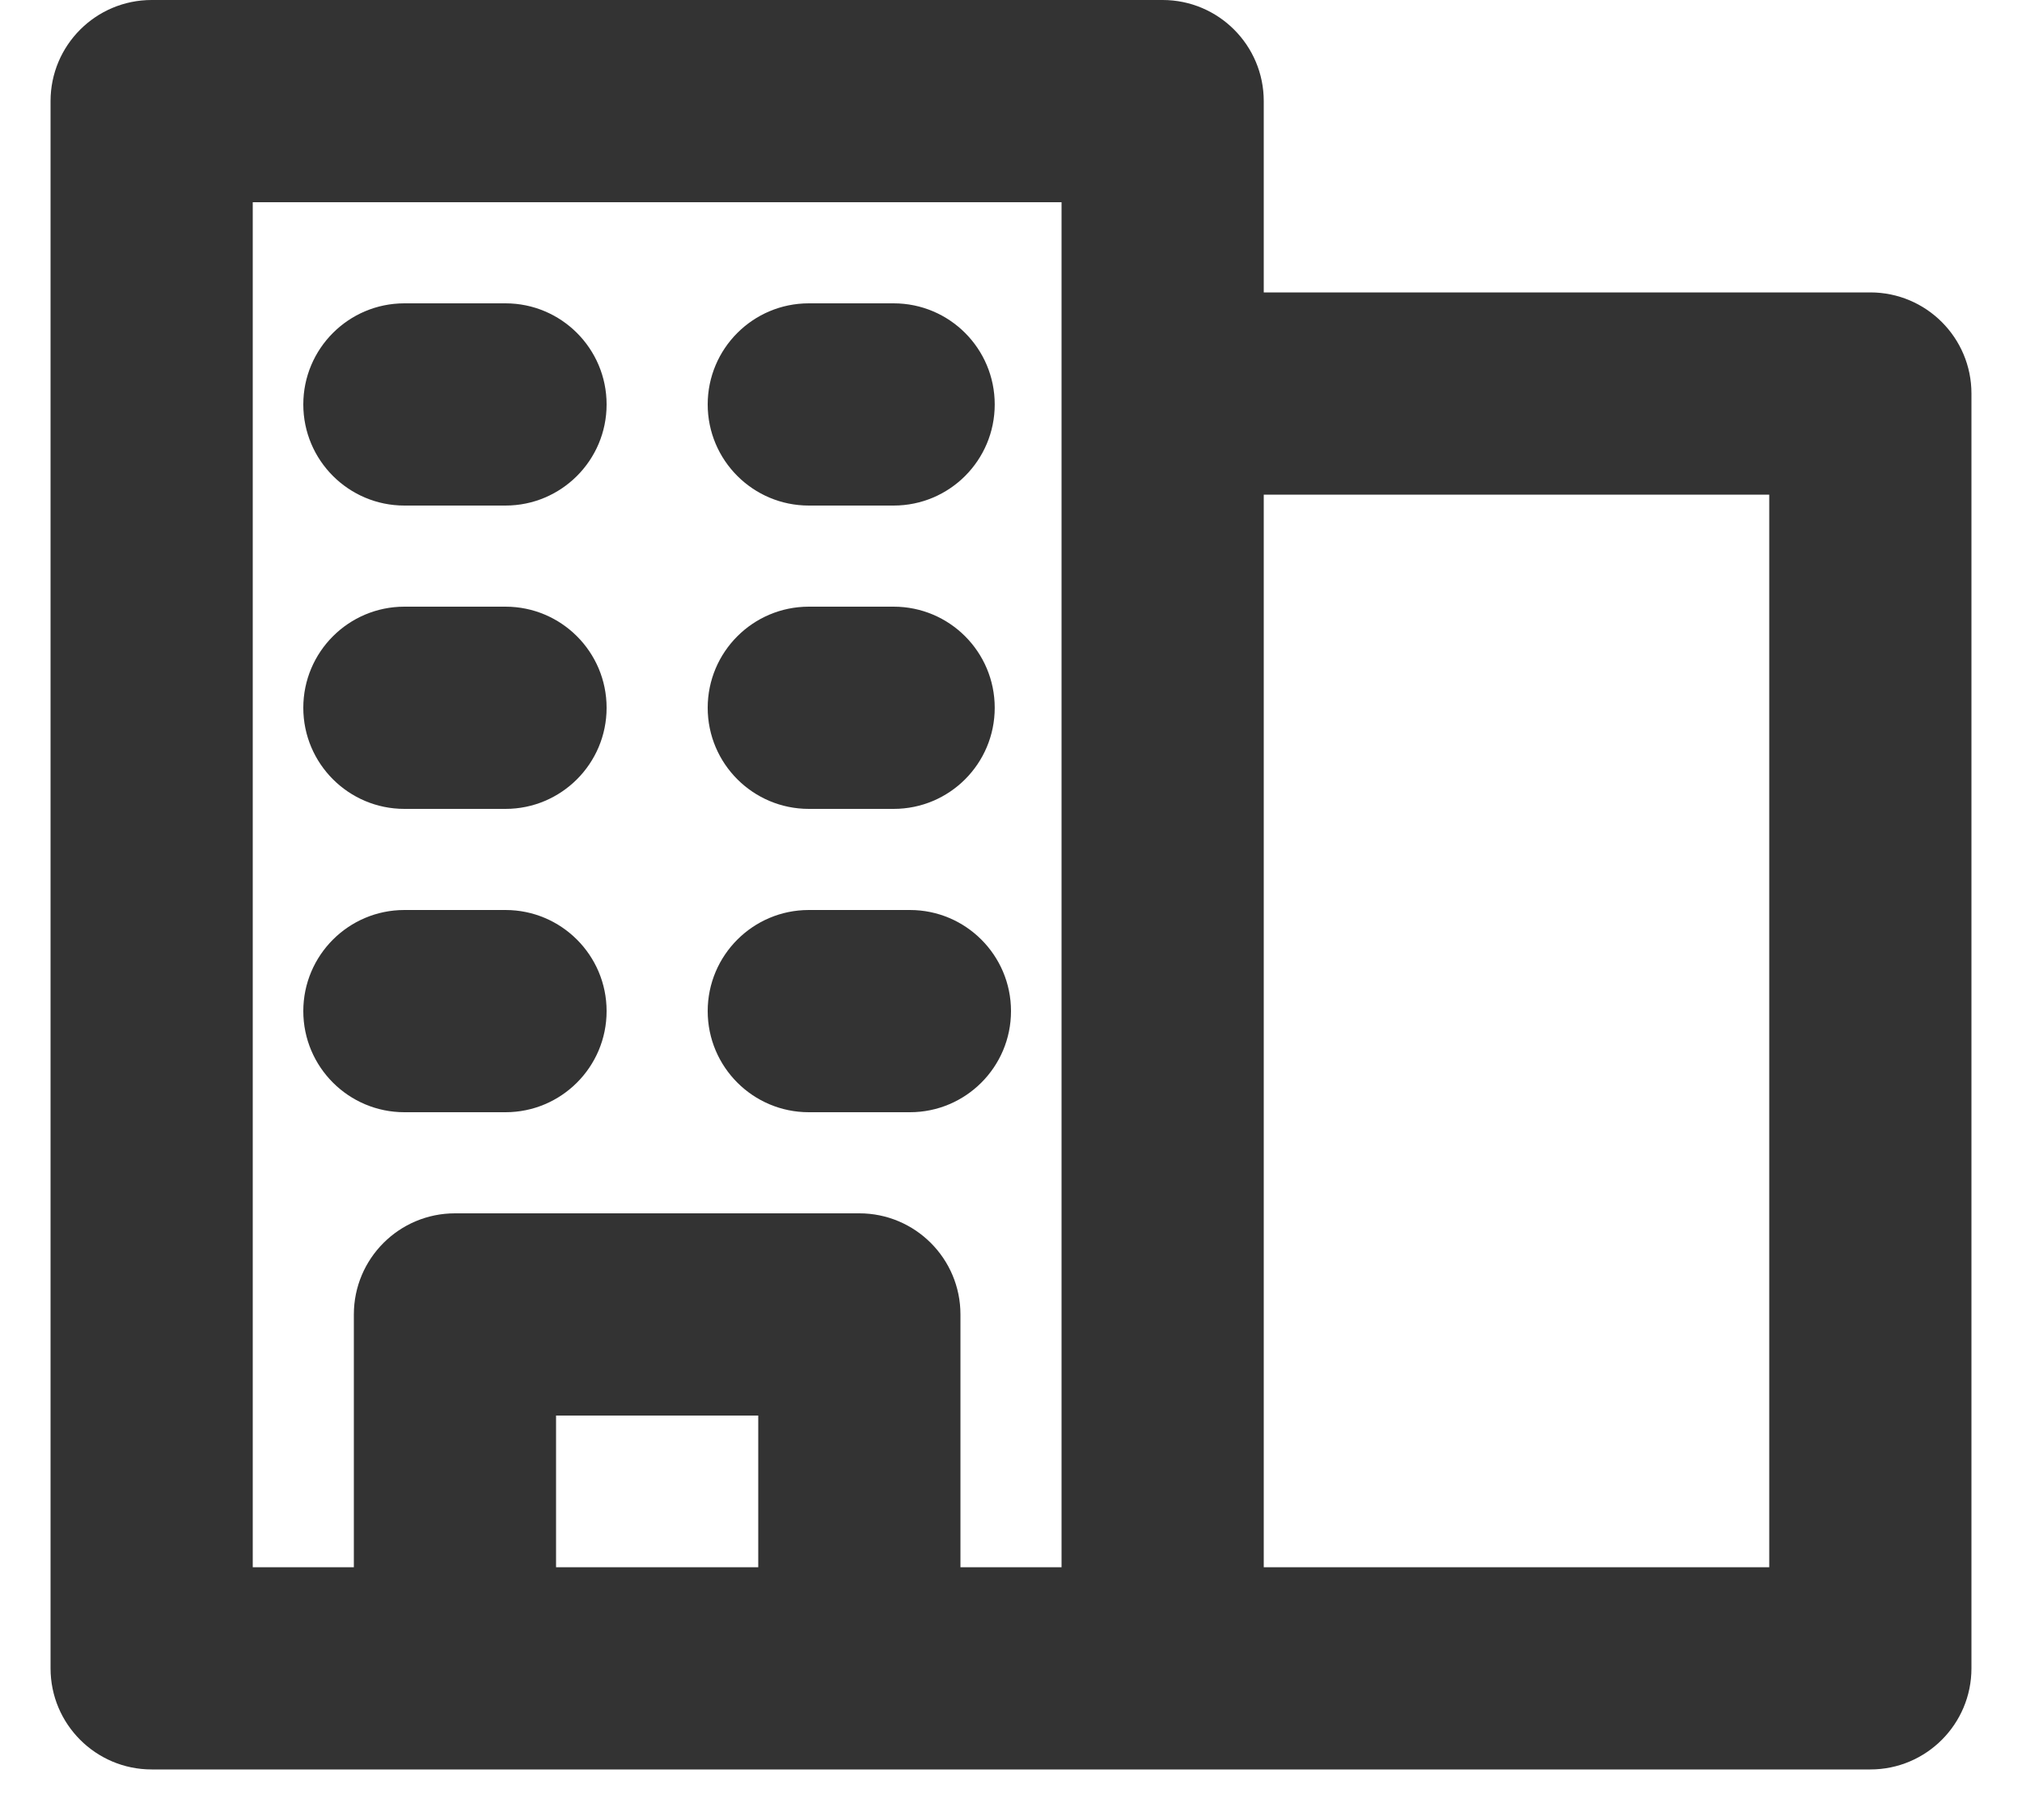 <svg width="20" height="18" viewBox="0 0 20 18" fill="none" xmlns="http://www.w3.org/2000/svg">
<path fill-rule="evenodd" clip-rule="evenodd" d="M0.5 1C0.5 0.448 0.948 0 1.5 0H11.5C12.052 0 12.5 0.448 12.5 1V2.892H18.5C19.052 2.892 19.5 3.34 19.5 3.892V16.5C19.5 17.052 19.052 17.5 18.5 17.5H3.5L3.492 17.5H1.5C0.948 17.5 0.5 17.052 0.5 16.5V1ZM12.5 15.5V4.892H17.5V15.5H12.5ZM2.5 2V15.5H3.5V13C3.5 12.448 3.948 12 4.5 12H8.5C9.052 12 9.5 12.448 9.5 13V15.5H10.5V2H2.5ZM7.5 15.5H5.5V14H7.5V15.5ZM4 3C3.448 3 3 3.448 3 4C3 4.552 3.448 5 4 5H5C5.552 5 6 4.552 6 4C6 3.448 5.552 3 5 3H4ZM3 7C3 6.448 3.448 6 4 6H5C5.552 6 6 6.448 6 7C6 7.552 5.552 8 5 8H4C3.448 8 3 7.552 3 7ZM4 9C3.448 9 3 9.448 3 10C3 10.552 3.448 11 4 11H5C5.552 11 6 10.552 6 10C6 9.448 5.552 9 5 9H4ZM7 4C7 3.448 7.448 3 8 3H8.839C9.392 3 9.839 3.448 9.839 4C9.839 4.552 9.392 5 8.839 5H8C7.448 5 7 4.552 7 4ZM8 6C7.448 6 7 6.448 7 7C7 7.552 7.448 8 8 8H8.839C9.392 8 9.839 7.552 9.839 7C9.839 6.448 9.392 6 8.839 6H8ZM8 9C7.448 9 7 9.448 7 10C7 10.552 7.448 11 8 11H9C9.552 11 10 10.552 10 10C10 9.448 9.552 9 9 9H8Z" fill="#333333"/>
</svg>
